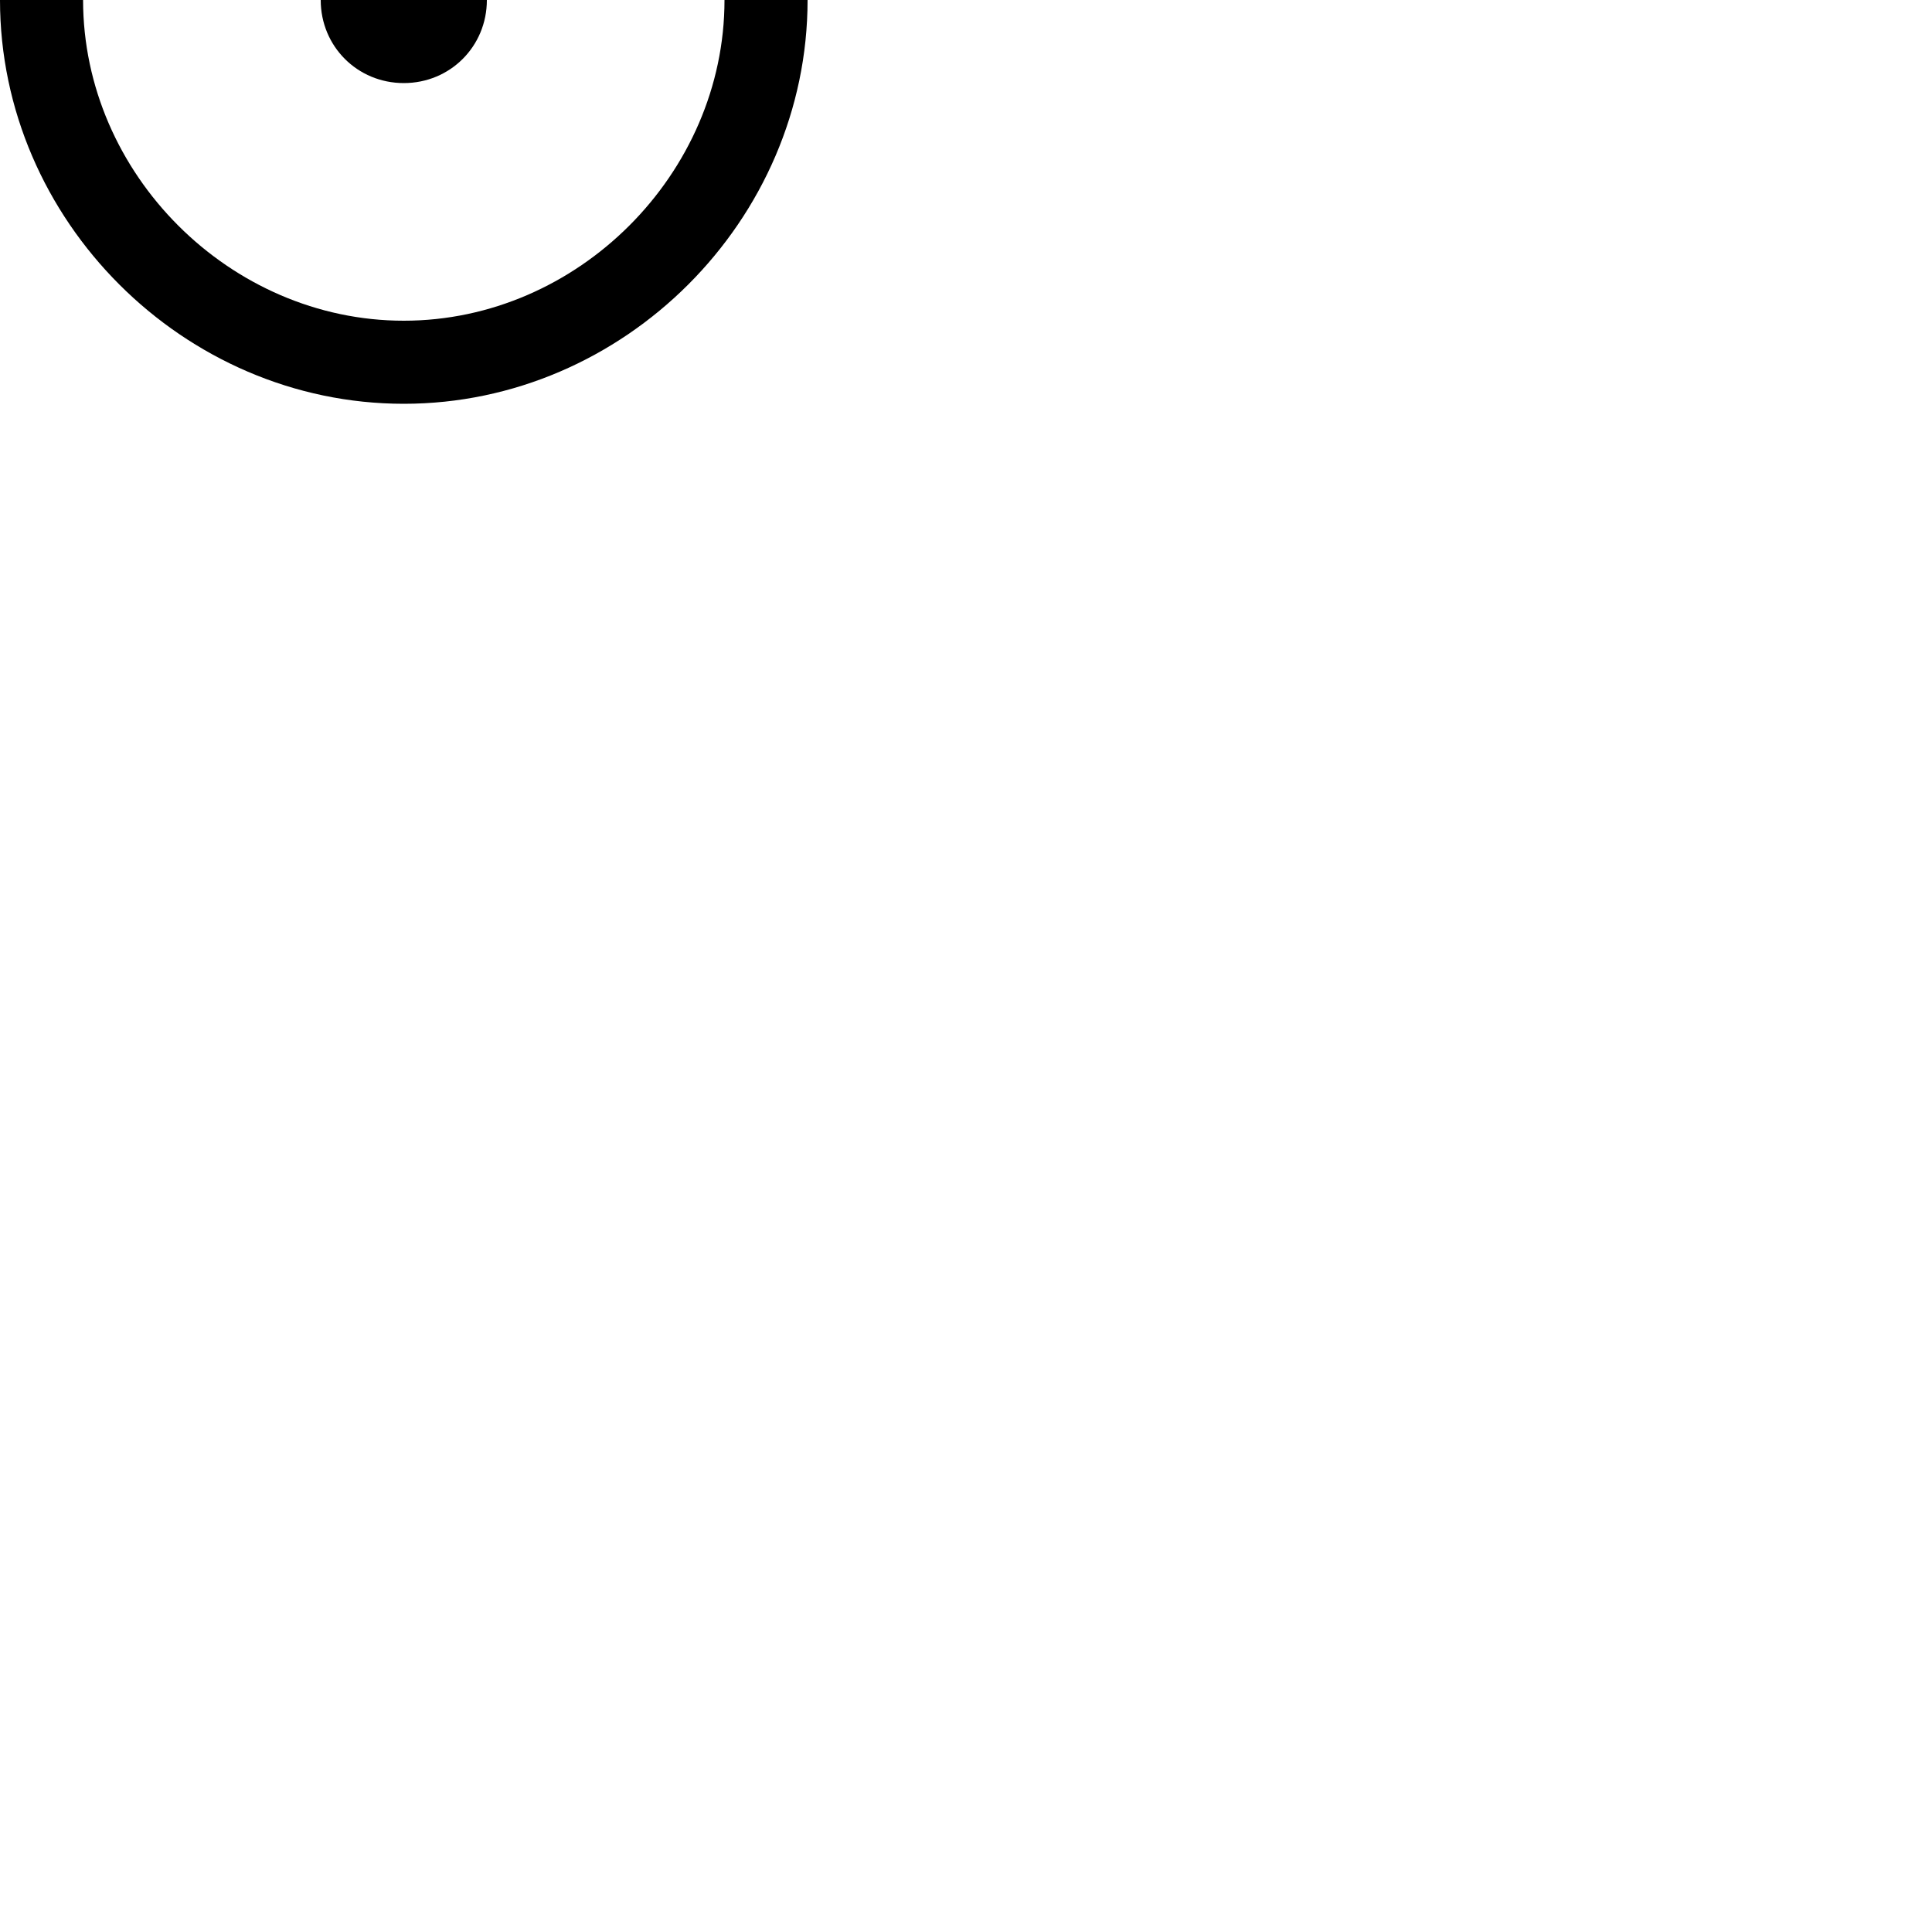 <?xml version="1.0" encoding="UTF-8"?> <!DOCTYPE svg PUBLIC "-//W3C//DTD SVG 1.1//EN" "http://www.w3.org/Graphics/SVG/1.1/DTD/svg11.dtd"> <svg xmlns="http://www.w3.org/2000/svg" xmlns:xlink="http://www.w3.org/1999/xlink" xmlns:ev="http://www.w3.org/2001/xml-events" version="1.1" baseProfile="full" height="1000.0" width="1000.0"> <path glyph-name="timesig.neomensural94" d="M166 0c0 24 19 43 43 43s43 -19 43 -43s-19 -43 -43 -43s-43 19 -43 43zM209 -166c90 0 166 76 166 166s-76 166 -166 166s-166 -76 -166 -166s76 -166 166 -166zM209 209c114 0 209 -95 209 -209s-95 -209 -209 -209s-209 95 -209 209s95 209 209 209z" /> </svg>
